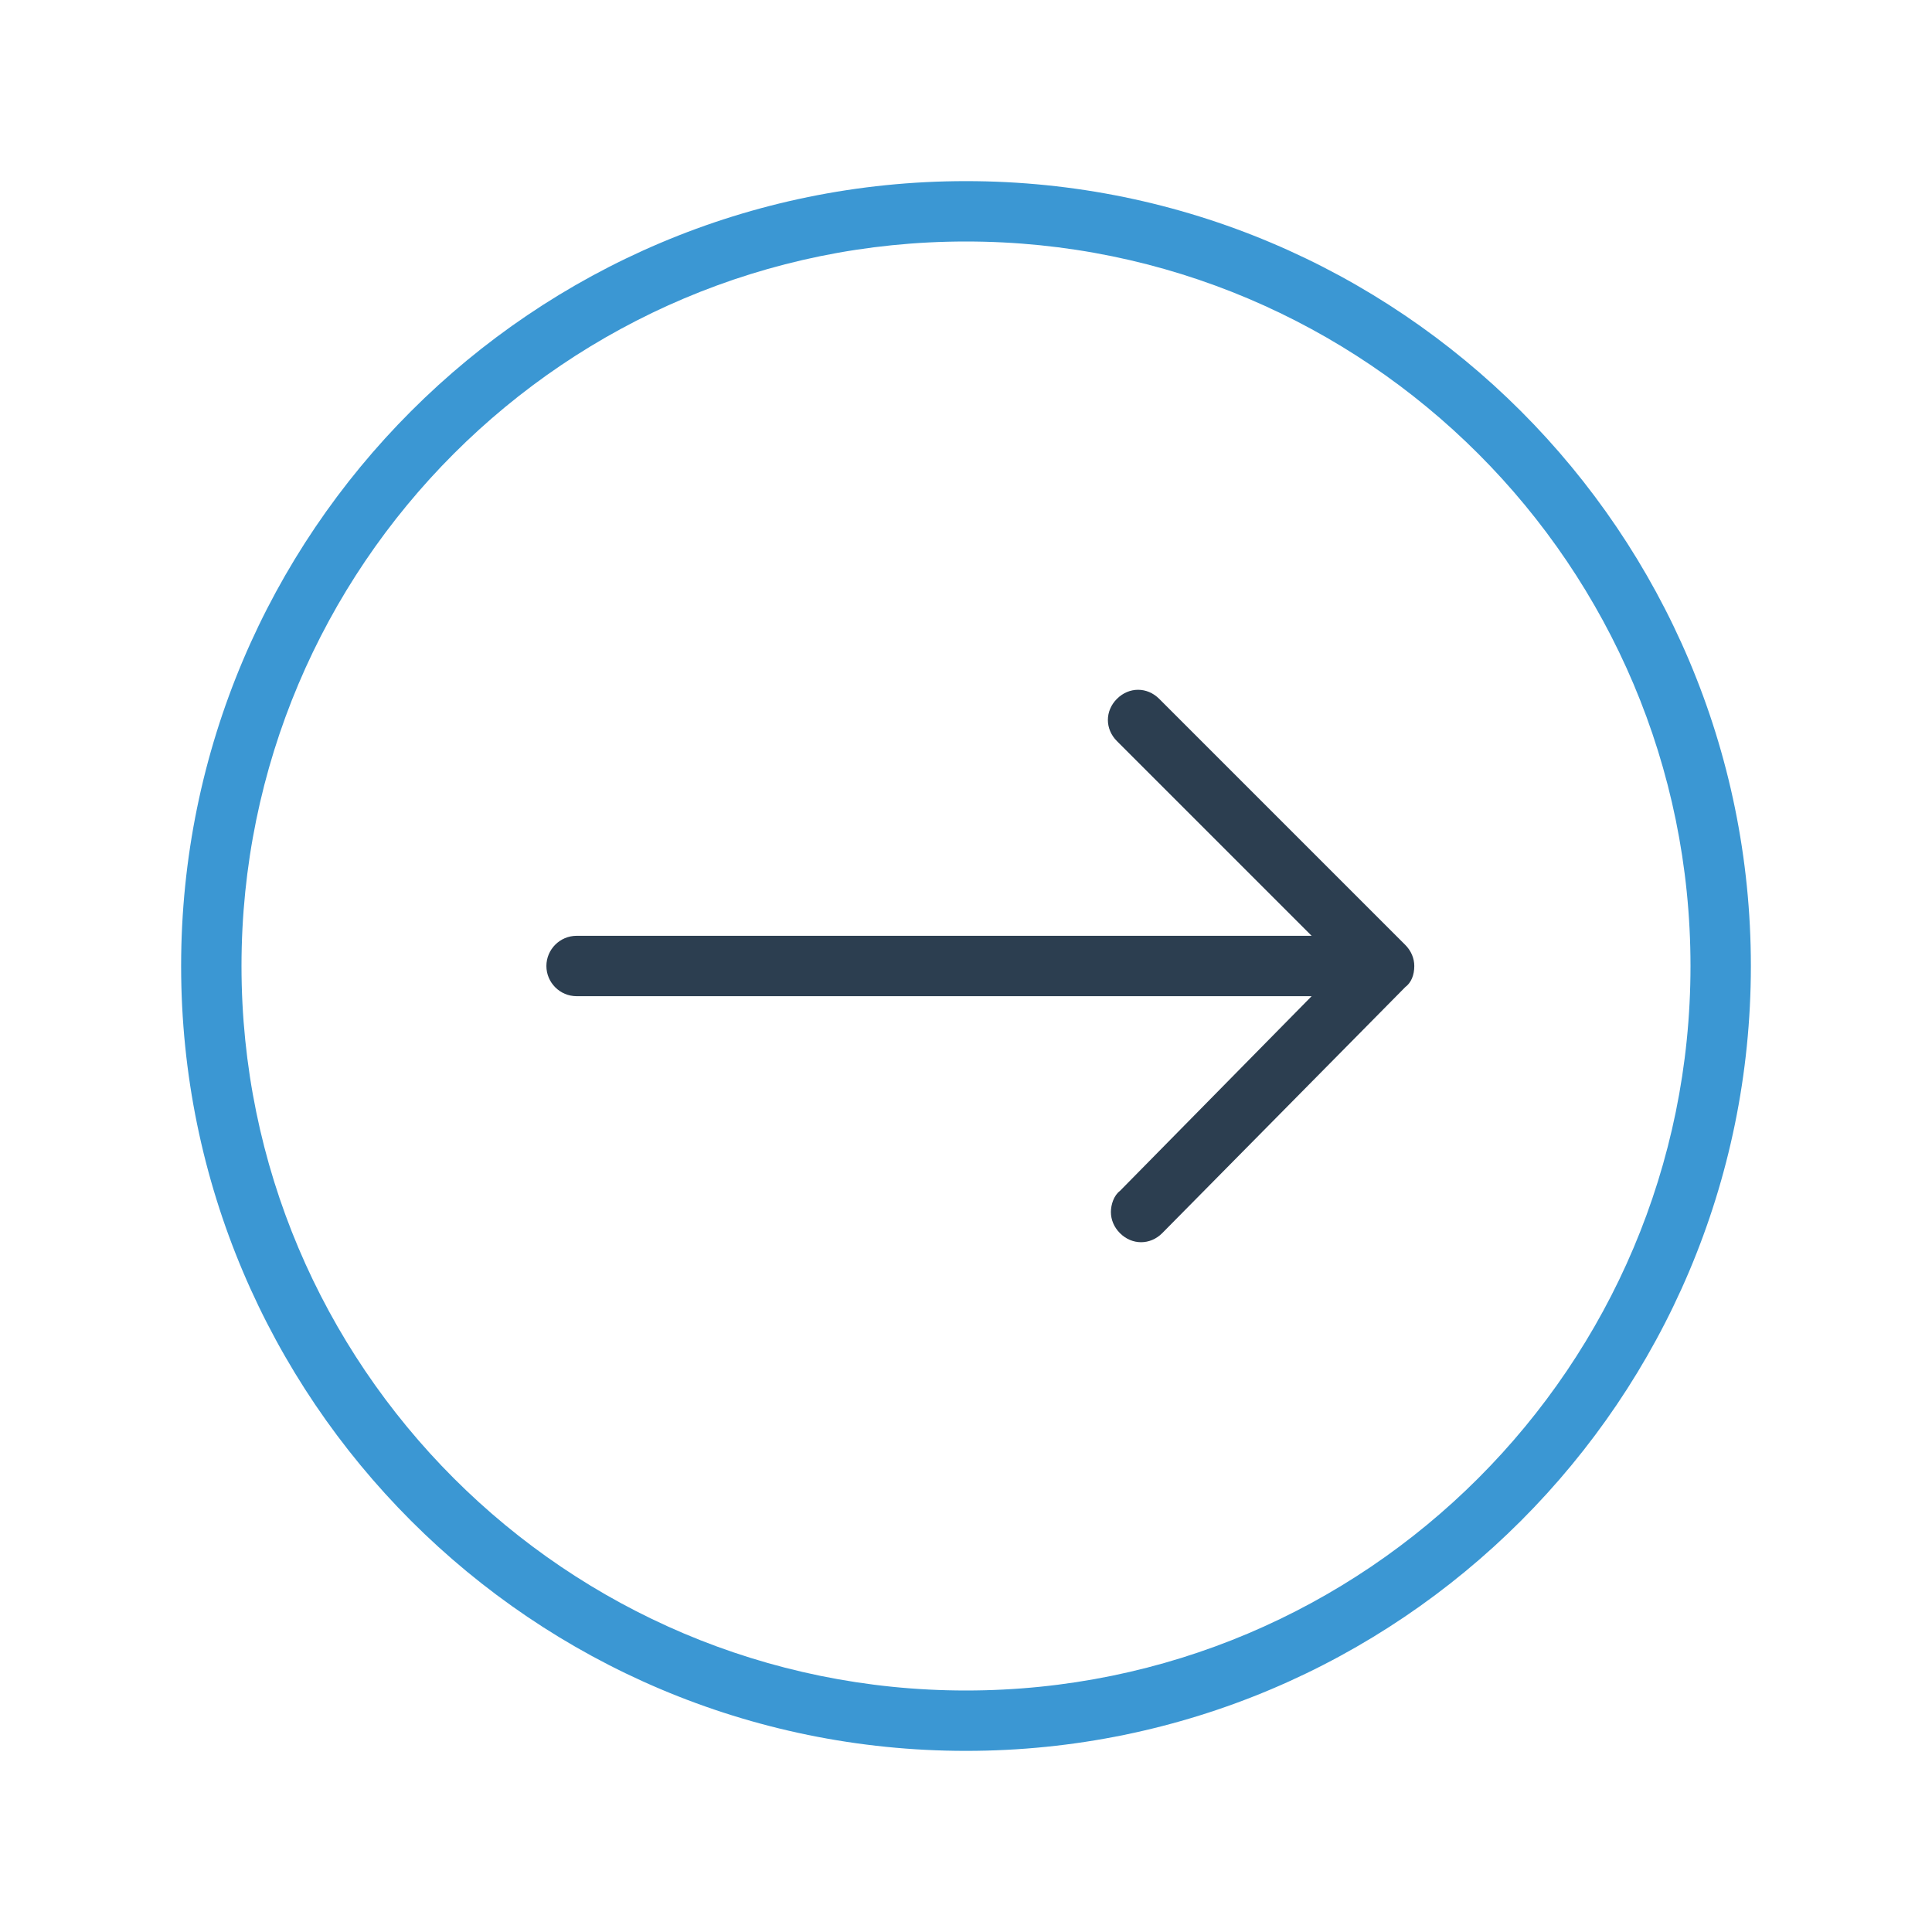 <?xml version="1.0" encoding="utf-8"?>
<!DOCTYPE svg PUBLIC "-//W3C//DTD SVG 1.1//EN" "http://www.w3.org/Graphics/SVG/1.1/DTD/svg11.dtd">
<svg xmlns="http://www.w3.org/2000/svg" xmlns:xlink="http://www.w3.org/1999/xlink" version="1.1" id="Layer_1" x="0px" y="0px" viewBox="0 0 128 128" enable-background="new 0 0 128 128" xml:space="preserve" width="128px" height="128px">
<g id="GAyup9.tif" display="none">
	
		
</g>
<g id="DE2rWU.tif" display="none">
	
		
</g>
<path fill="#3B97D3" d="M64,12c-28.7,0-52,23.3-52,52s23.3,52,52,52s52-23.3,52-52S92.7,12,64,12z M64,112c-26.5,0-48-21.5-48-48  s21.5-48,48-48s48,21.5,48,48S90.5,112,64,112z"/>
<path fill="#2C3E50" d="M76.8,46.3l16.3,16.3c0.4,0.4,0.6,0.9,0.6,1.4c0,0.6-0.2,1.1-0.6,1.4L77,81.7c-0.8,0.8-2,0.8-2.8,0  c-0.4-0.4-0.6-0.9-0.6-1.4s0.2-1.1,0.6-1.4L86.9,66H38.2c-1.1,0-2-0.9-2-2s0.9-2,2-2h48.7L74,49.1c-0.4-0.4-0.6-0.9-0.6-1.4  s0.2-1,0.6-1.4C74.8,45.5,76,45.5,76.8,46.3z"/>

	
	
	</svg>
